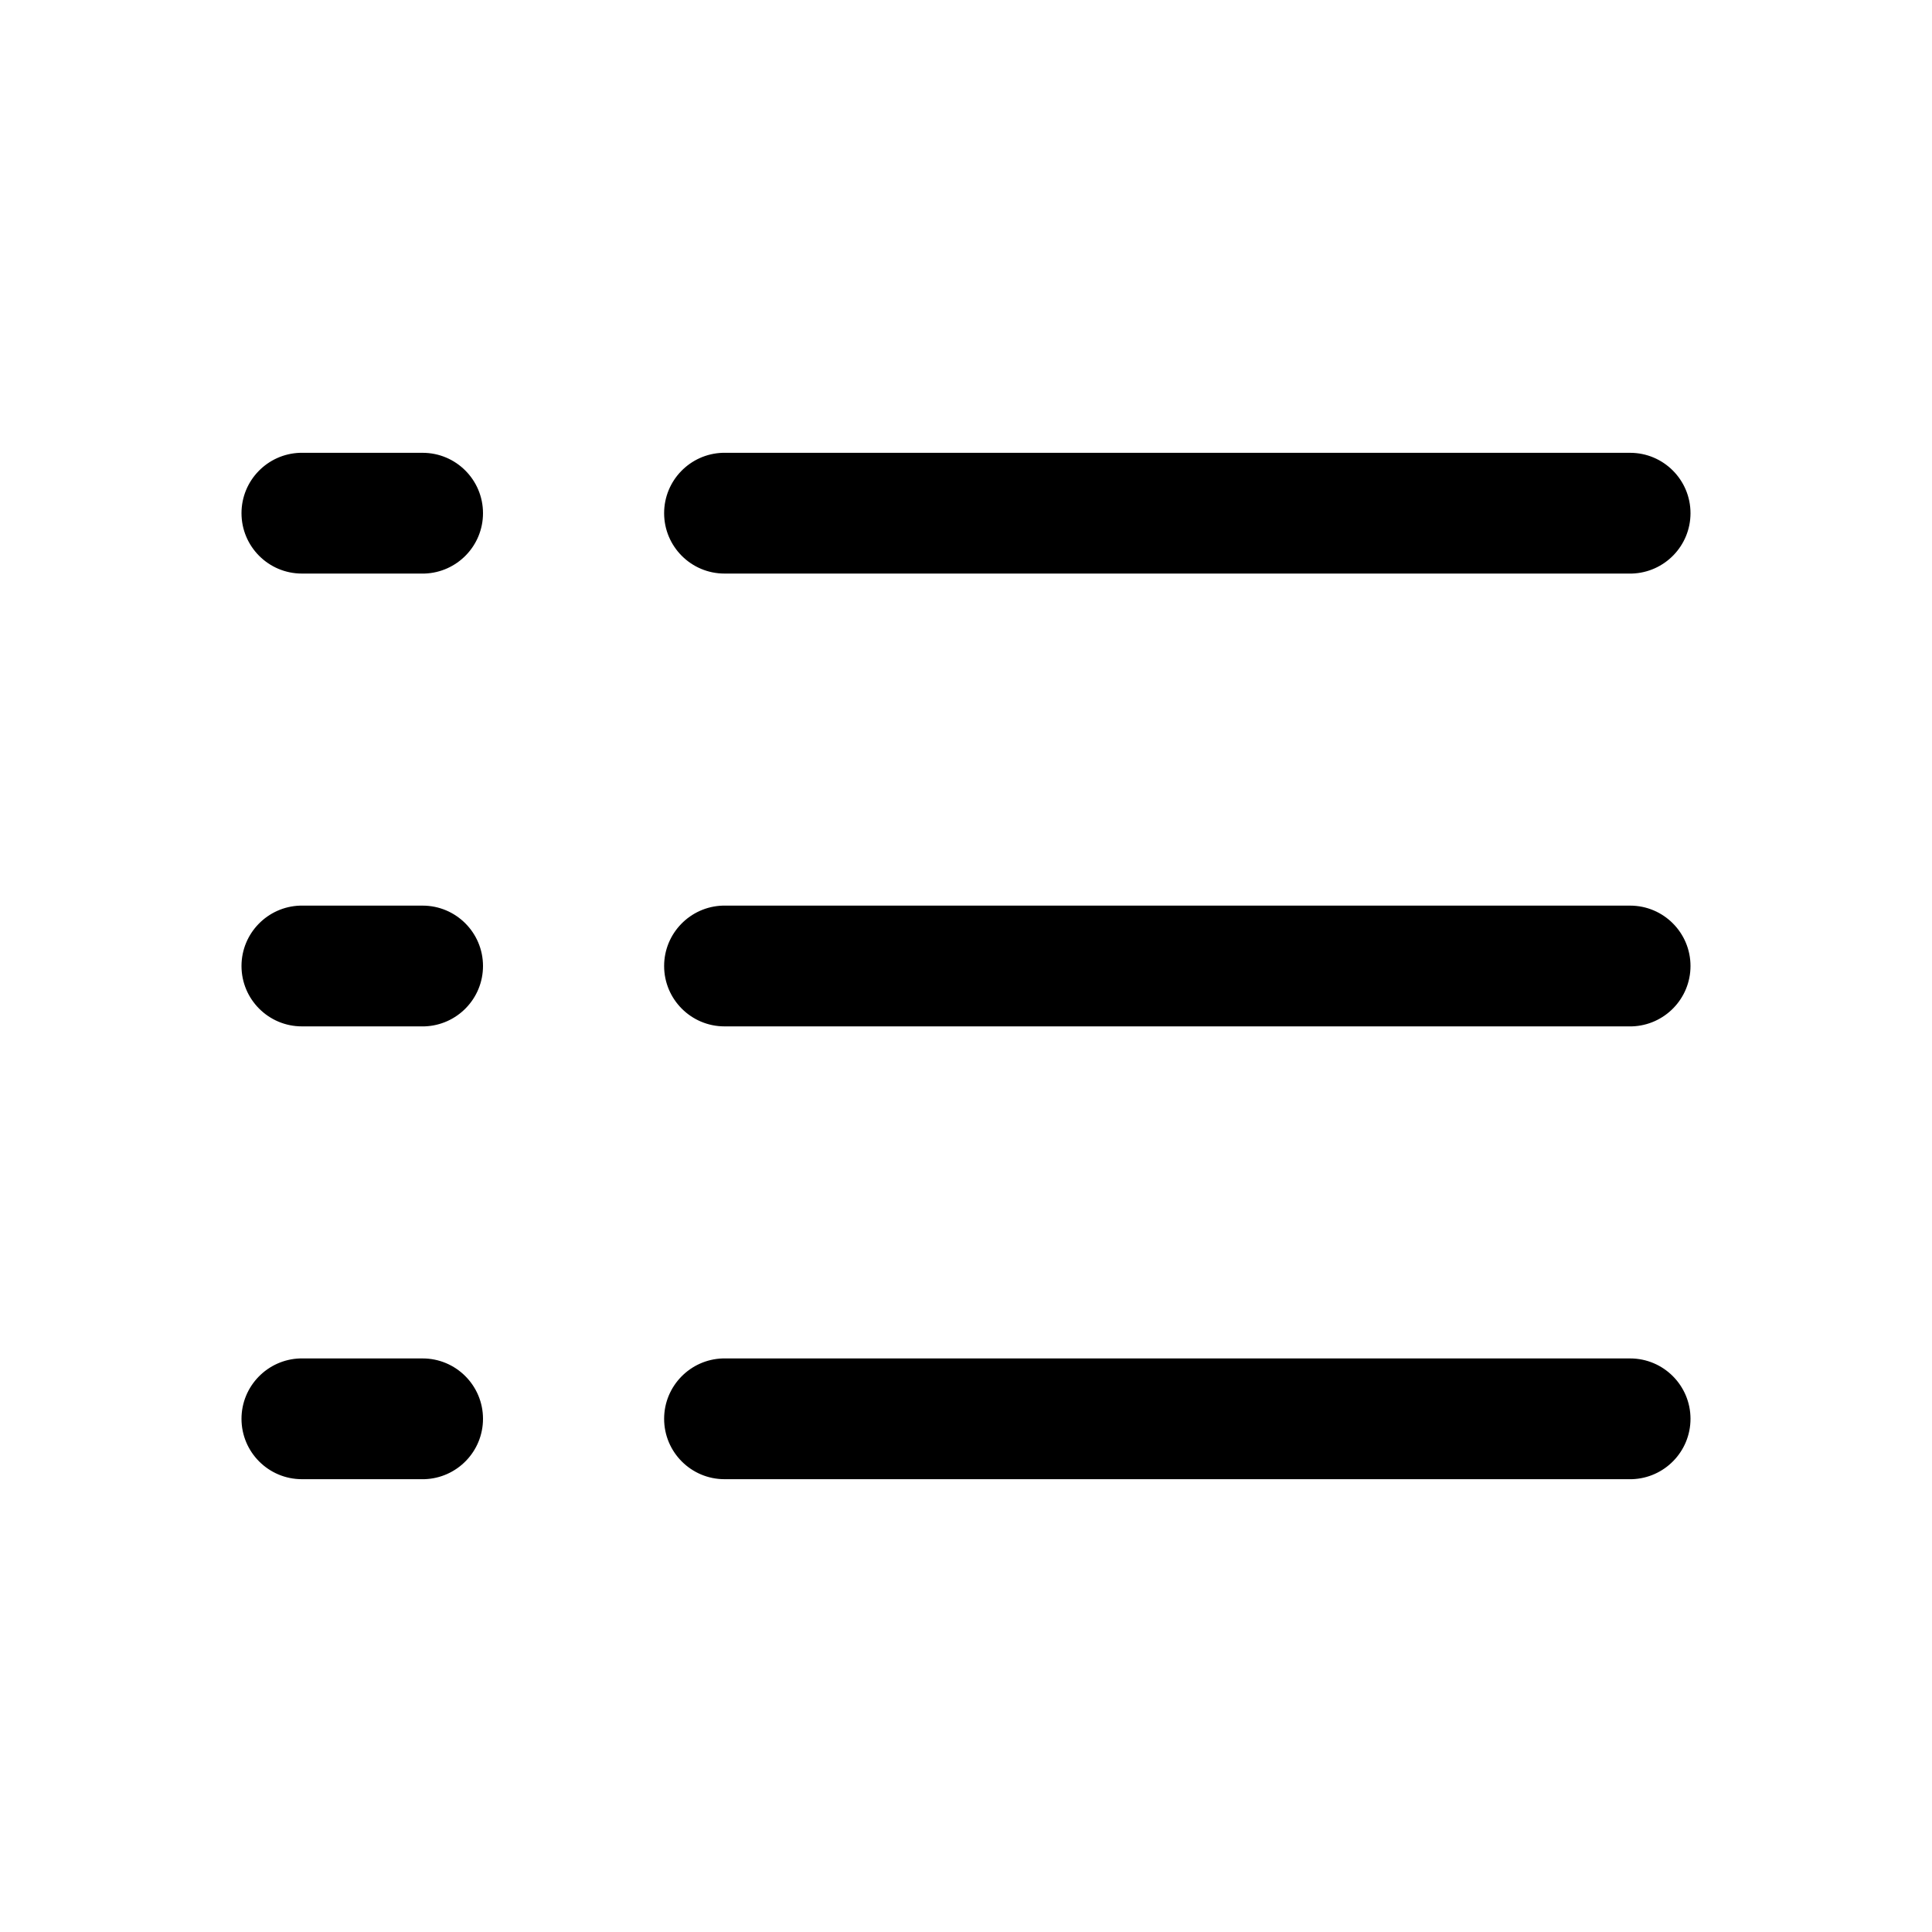 <svg xmlns="http://www.w3.org/2000/svg" width="24" height="24" viewBox="0 0 24 24">
    <g fill="none" fill-rule="evenodd">
        <g>
            <g>
                <path d="M0 0H24V24H0z"/>
                <path fill="#000" fill-rule="nonzero" d="M20.25 16.875c.414 0 .75.336.75.75 0 .406-.323.737-.727.75H9c-.414 0-.75-.336-.75-.75 0-.406.324-.737.727-.75H20.25zm-15 0c.414 0 .75.336.75.75 0 .406-.323.737-.727.75H3.75c-.414 0-.75-.336-.75-.75 0-.406.324-.737.727-.75H5.25zm15-5.625c.414 0 .75.336.75.75 0 .406-.323.737-.727.75H9c-.414 0-.75-.336-.75-.75 0-.406.324-.737.727-.75H20.25zm-15 0c.414 0 .75.336.75.75 0 .406-.323.737-.727.75H3.75c-.414 0-.75-.336-.75-.75 0-.406.324-.737.727-.75H5.25zm15-5.625c.414 0 .75.336.75.75 0 .406-.323.737-.727.75H9c-.414 0-.75-.336-.75-.75 0-.406.323-.737.727-.75H20.25zm-15 0c.414 0 .75.336.75.75 0 .406-.323.737-.727.75H3.75c-.414 0-.75-.336-.75-.75 0-.406.323-.737.727-.75H5.25z"/>
            </g>
        </g>
    </g>
</svg>
